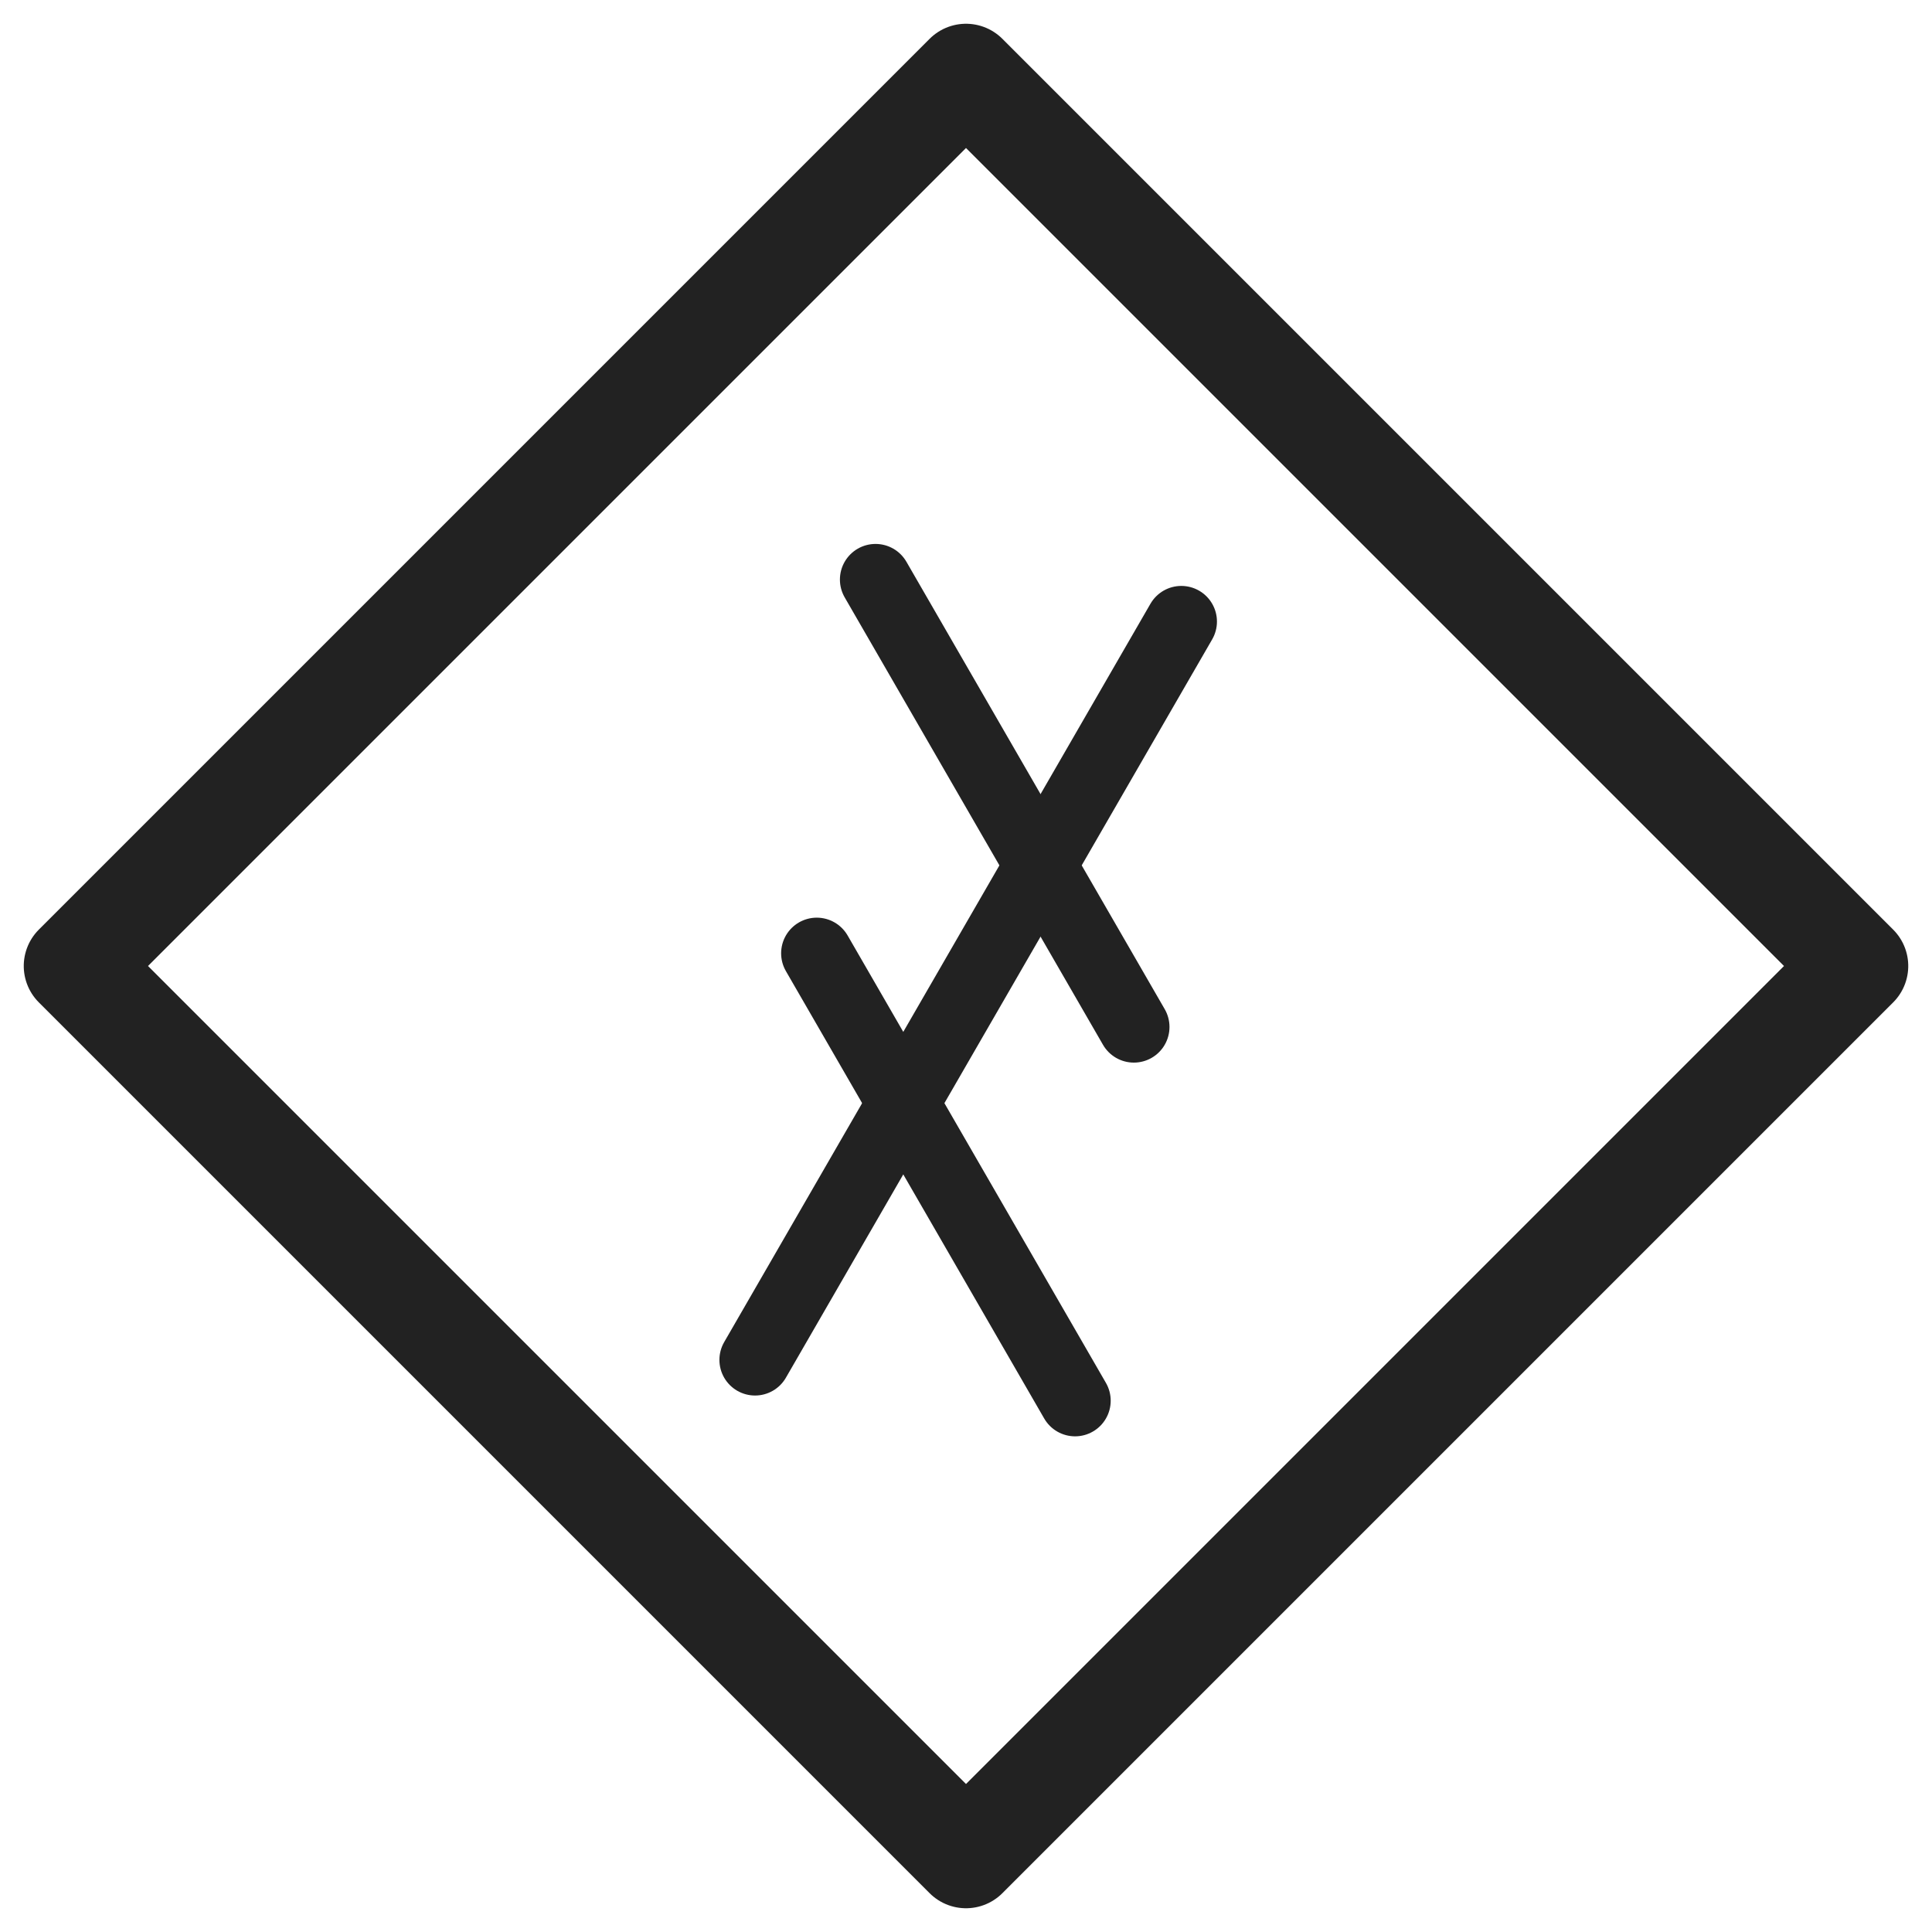 <svg width="488" height="488" viewBox="0 0 488 488" fill="none"
  xmlns="http://www.w3.org/2000/svg">
  <style>
    rect, line { stroke: #222; }

    @media (prefers-color-scheme: dark) {
      rect, line { stroke: #fff; }
    }
  </style>

  <rect x="19" y="244" width="318.198" height="318.198" transform="rotate(-45 19 244)" stroke-width="26" stroke-linecap="round" stroke-linejoin="round"/>
  <line x1="206.303" y1="240.79" x2="271.549" y2="353.8" stroke-width="18" stroke-linecap="round"/>
  <line x1="221.152" y1="146.391" x2="286.399" y2="259.401" stroke-width="18" stroke-linecap="round"/>
  <line x1="190.715" y1="343.492" x2="298.387" y2="156.998" stroke-width="18" stroke-linecap="round"/>
</svg>
